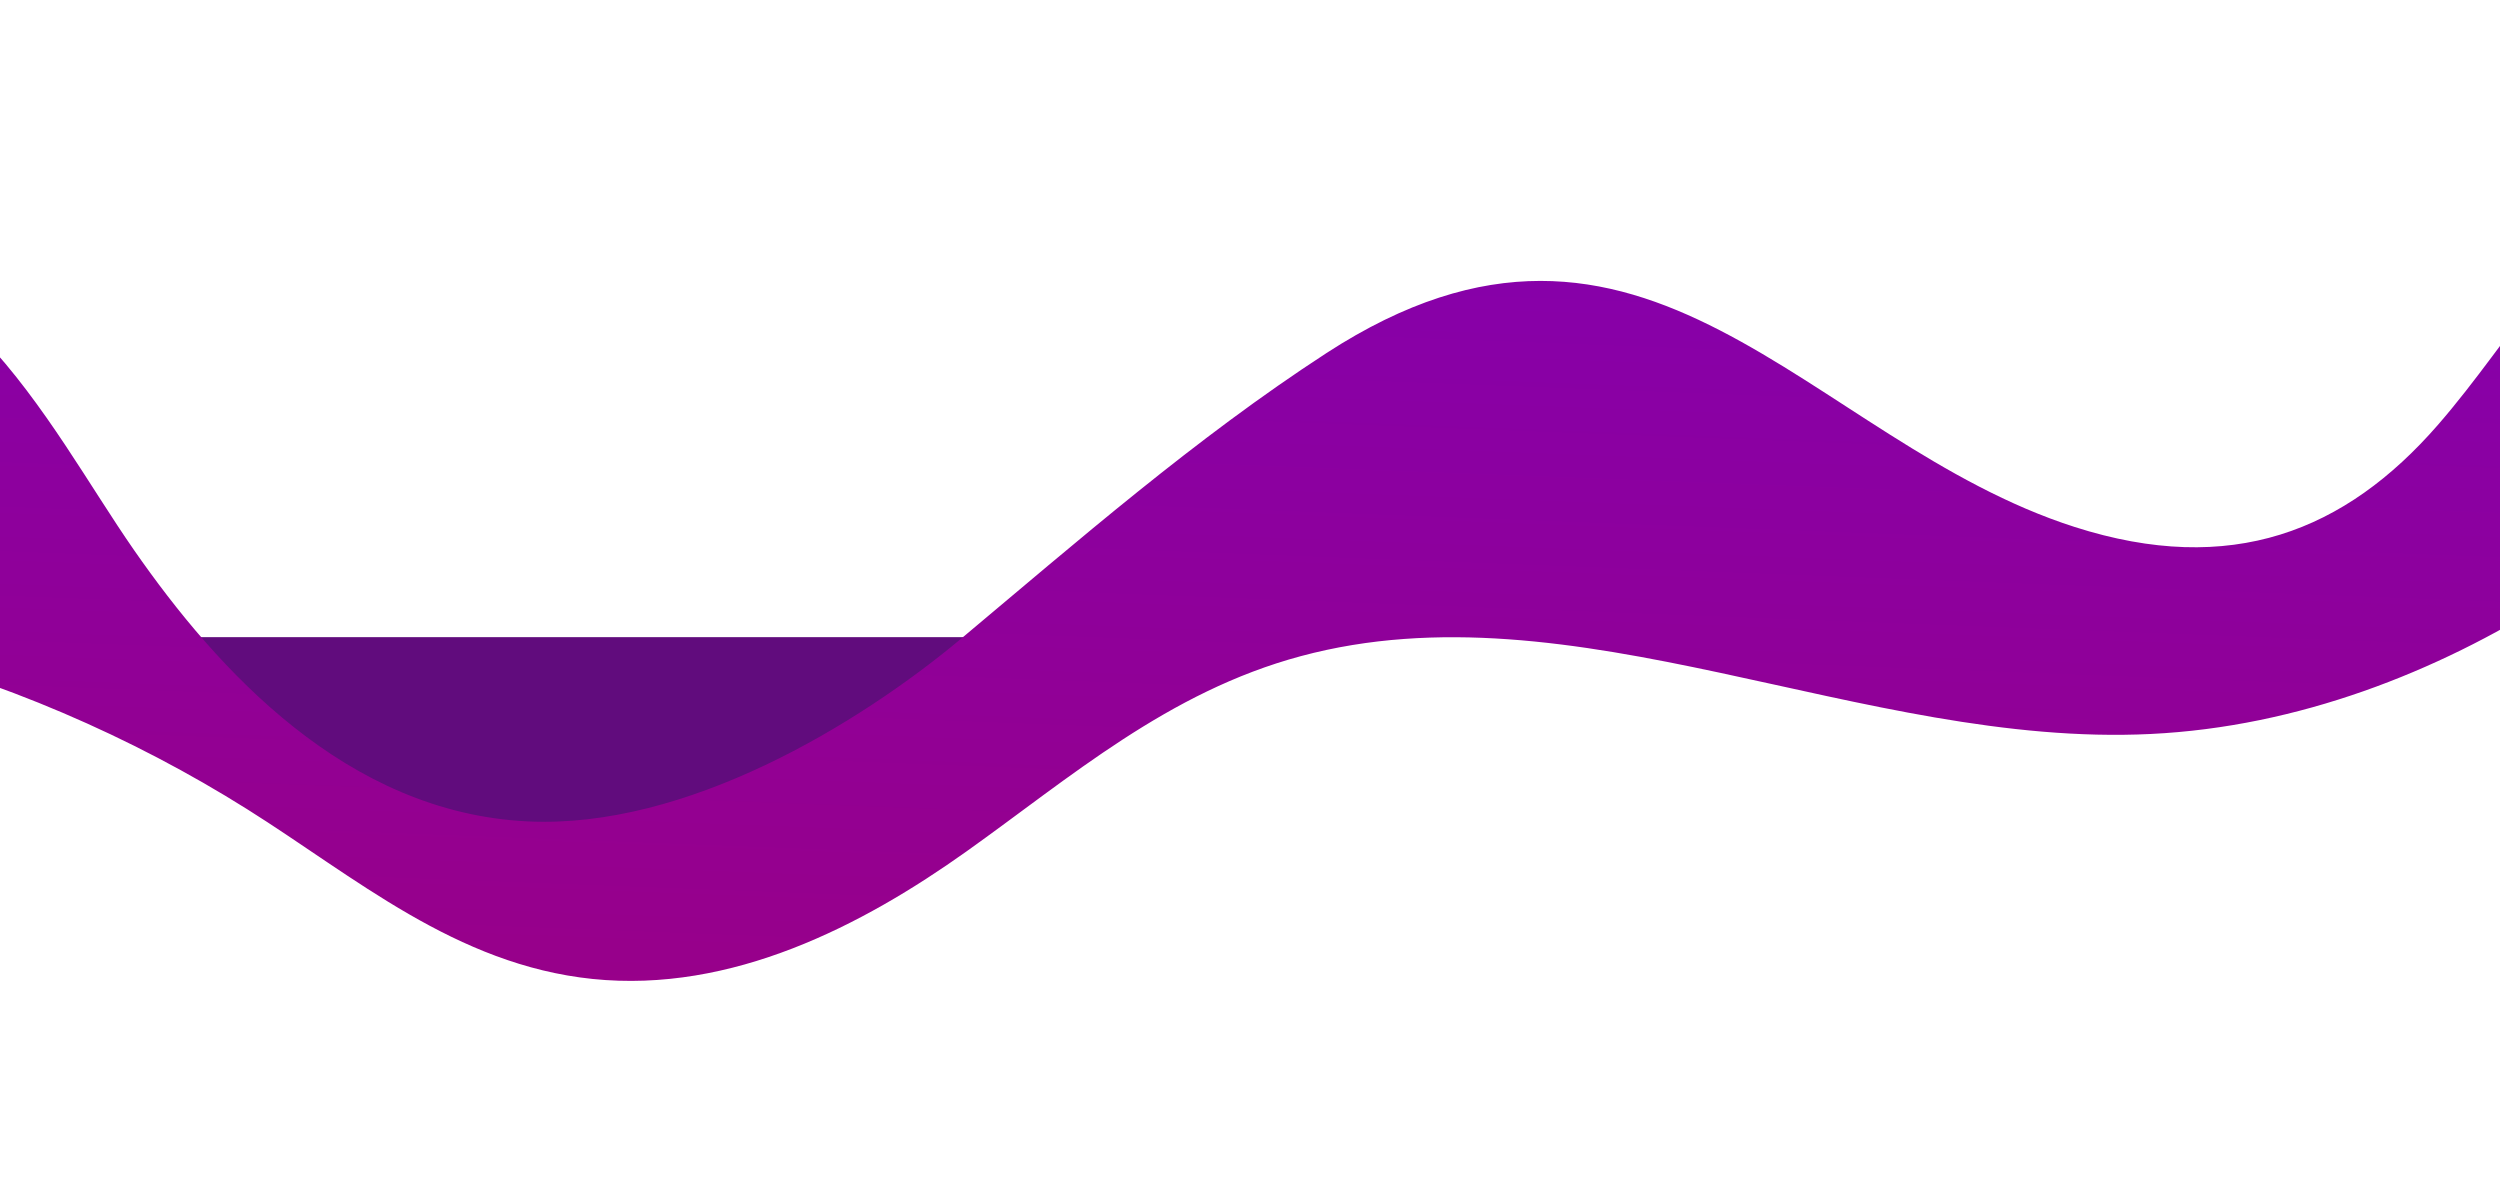 <svg width="1440" height="678" viewBox="0 0 1440 678" fill="none" xmlns="http://www.w3.org/2000/svg">
<g clip-path="url(#clip0_438_780)">
<rect x="110" y="367" width="447" height="61" fill="#610C7D"/>
<ellipse cx="333.5" cy="425" rx="223.5" ry="56" fill="#610C7D"/>
<path d="M-329.086 356.4C-386.633 363.874 -432.85 389.737 -491.369 373.928C-540.227 360.726 -581.068 329.173 -599.622 291.706C-627.981 234.43 -611.611 168.438 -574.743 114.189C-558.805 90.775 -531.286 66.024 -497.778 70.537C-476.463 73.405 -460.765 87.589 -449.868 102.136C-425.169 135.109 -404.143 163.13 -349.248 164.569C-316.196 165.429 -284.092 156.73 -253.033 147.891C-221.973 139.052 -190.253 129.821 -157.189 129.55C-24.91 128.504 25.76 242.877 77.27 316.942C125.12 385.757 199.469 467.998 303.773 473.118C395.212 477.612 494.596 417.151 553.403 368.051C619.735 312.532 688.455 252.472 764.112 203.326C947.566 84.206 1041.34 254.313 1194.96 303.525C1285.11 332.387 1350.9 306.029 1404.2 244.783C1448.21 194.207 1478.28 133.764 1541.13 97.203C1584.34 72.069 1658.41 66.781 1682.41 104.388C1702.65 136.1 1672.42 172.455 1643.77 199.953C1590.07 251.463 1535.88 303.385 1469.75 345.225C1403.62 387.065 1323.83 418.636 1238.8 422.775C1072.7 430.876 906.605 335.629 749.314 377.927C672.769 398.482 616.314 448.003 556.547 490.525C496.78 533.047 421.567 572.177 341.302 563.88C262.392 555.714 204.306 505.016 142.354 466.092C9.462 382.599 -160.67 334.48 -329.086 356.4Z" fill="url(#paint0_linear_438_780)"/>
</g>
<defs>
<linearGradient id="paint0_linear_438_780" x1="539.433" y1="145.705" x2="522.876" y2="580.78" gradientUnits="userSpaceOnUse">
<stop stop-color="#8700A9"/>
<stop offset="1" stop-color="#980089"/>
</linearGradient>
<clipPath id="clip0_438_780">
<rect width="1920" height="677.49" fill="white" transform="translate(-240)"/>
</clipPath>
</defs>
</svg>
